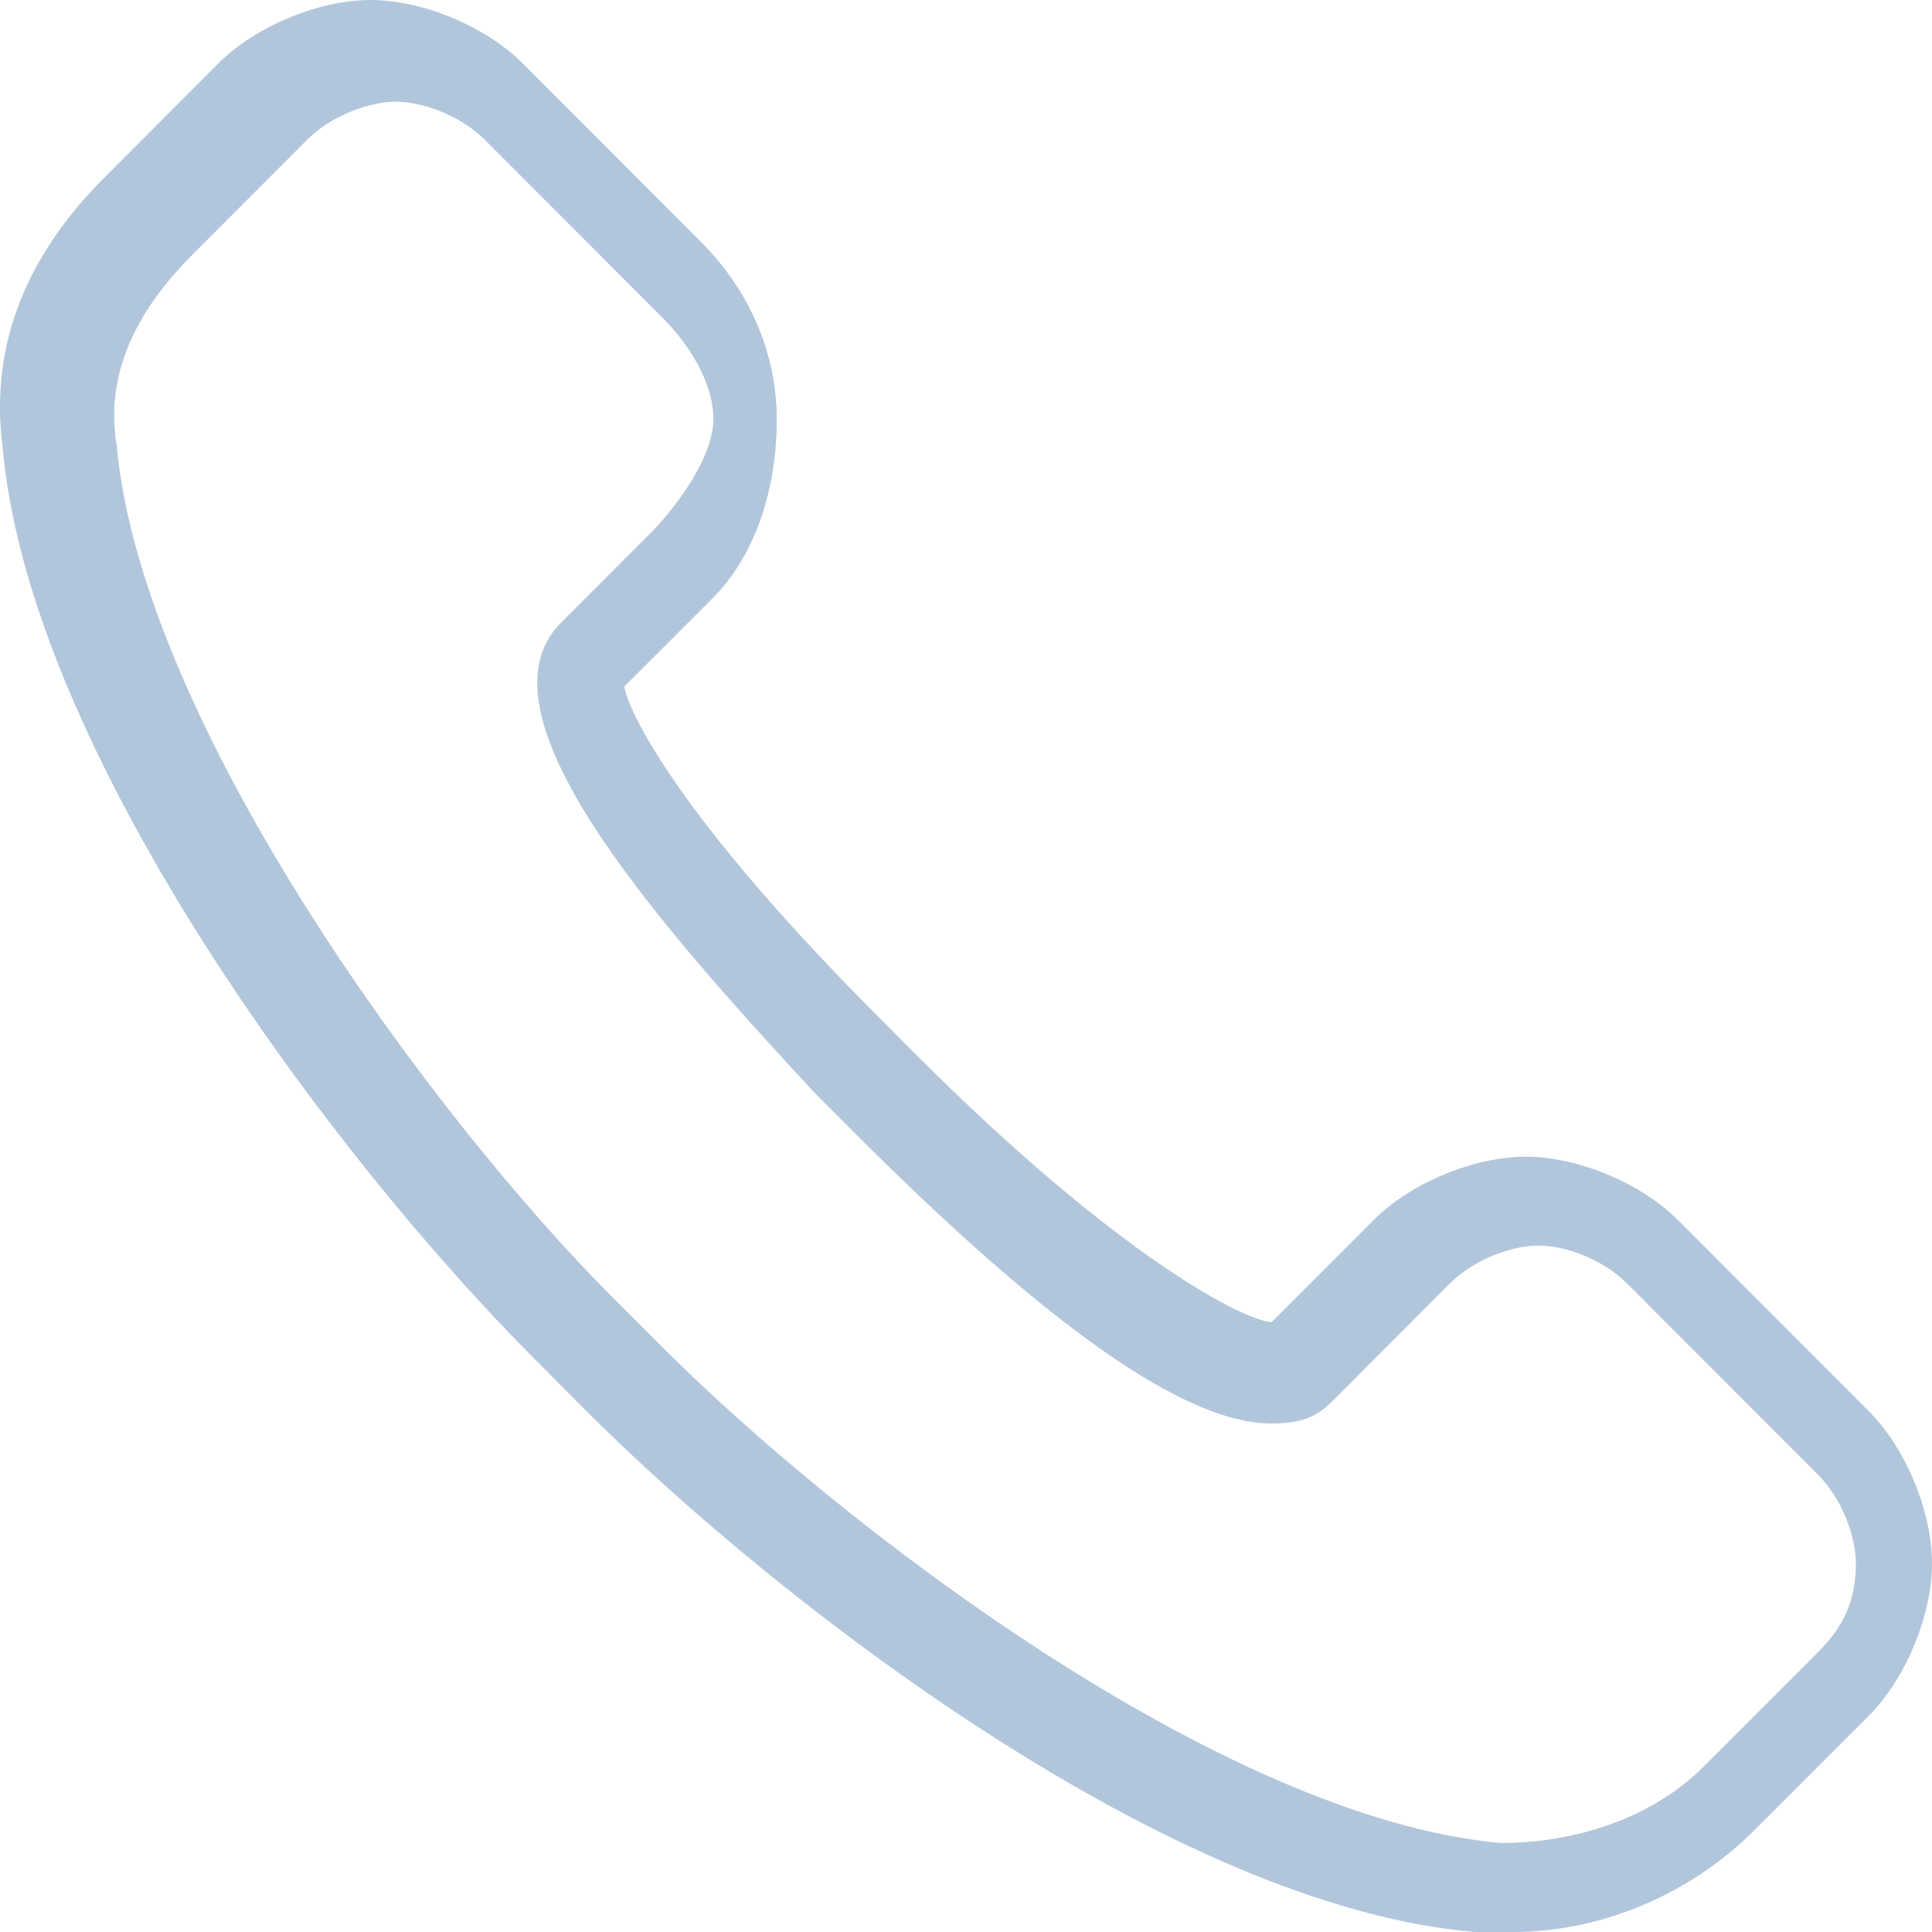 <svg width="17" height="17" viewBox="0 0 17 17" fill="none" xmlns="http://www.w3.org/2000/svg">
<path d="M6.835 3.691C6.835 3.132 6.612 2.572 6.165 2.125L4.601 0.559C4.266 0.224 3.707 0 3.261 0C2.814 0 2.255 0.224 1.92 0.559L0.915 1.566C0.245 2.237 -0.091 3.02 0.021 3.914C0.245 6.599 2.925 10.178 4.713 11.967L5.159 12.415C6.835 14.092 10.298 16.776 12.979 17C13.09 17 13.202 17 13.314 17C14.096 17 14.878 16.664 15.436 16.105L16.442 15.099C16.777 14.763 17 14.204 17 13.757C17 13.309 16.777 12.75 16.442 12.415L14.766 10.737C14.431 10.401 13.872 10.178 13.425 10.178C12.979 10.178 12.42 10.401 12.085 10.737L11.191 11.632C10.968 11.632 9.851 11.072 8.064 9.283L7.729 8.947C5.83 7.046 5.495 6.151 5.495 6.039L6.277 5.257C6.612 4.921 6.835 4.362 6.835 3.691ZM5.718 4.697L4.936 5.48C4.154 6.263 5.718 8.053 7.17 9.618L7.505 9.954C9.181 11.632 10.409 12.526 11.191 12.526C11.527 12.526 11.638 12.415 11.75 12.303L12.755 11.296C12.979 11.072 13.314 10.96 13.537 10.96C13.761 10.96 14.096 11.072 14.319 11.296L15.995 12.974C16.218 13.197 16.33 13.533 16.33 13.757C16.33 14.092 16.218 14.316 15.995 14.54L14.989 15.546C14.543 15.993 13.872 16.217 13.202 16.217C10.745 15.993 7.394 13.421 5.83 11.855L5.383 11.408C3.819 9.842 1.25 6.375 1.026 3.914C0.915 3.243 1.25 2.684 1.697 2.237L2.702 1.23C2.925 1.007 3.261 0.895 3.484 0.895C3.707 0.895 4.042 1.007 4.266 1.23L5.83 2.796C6.053 3.02 6.277 3.355 6.277 3.691C6.277 4.026 5.941 4.474 5.718 4.697Z" fill="#B2C6DB"/>
</svg>
